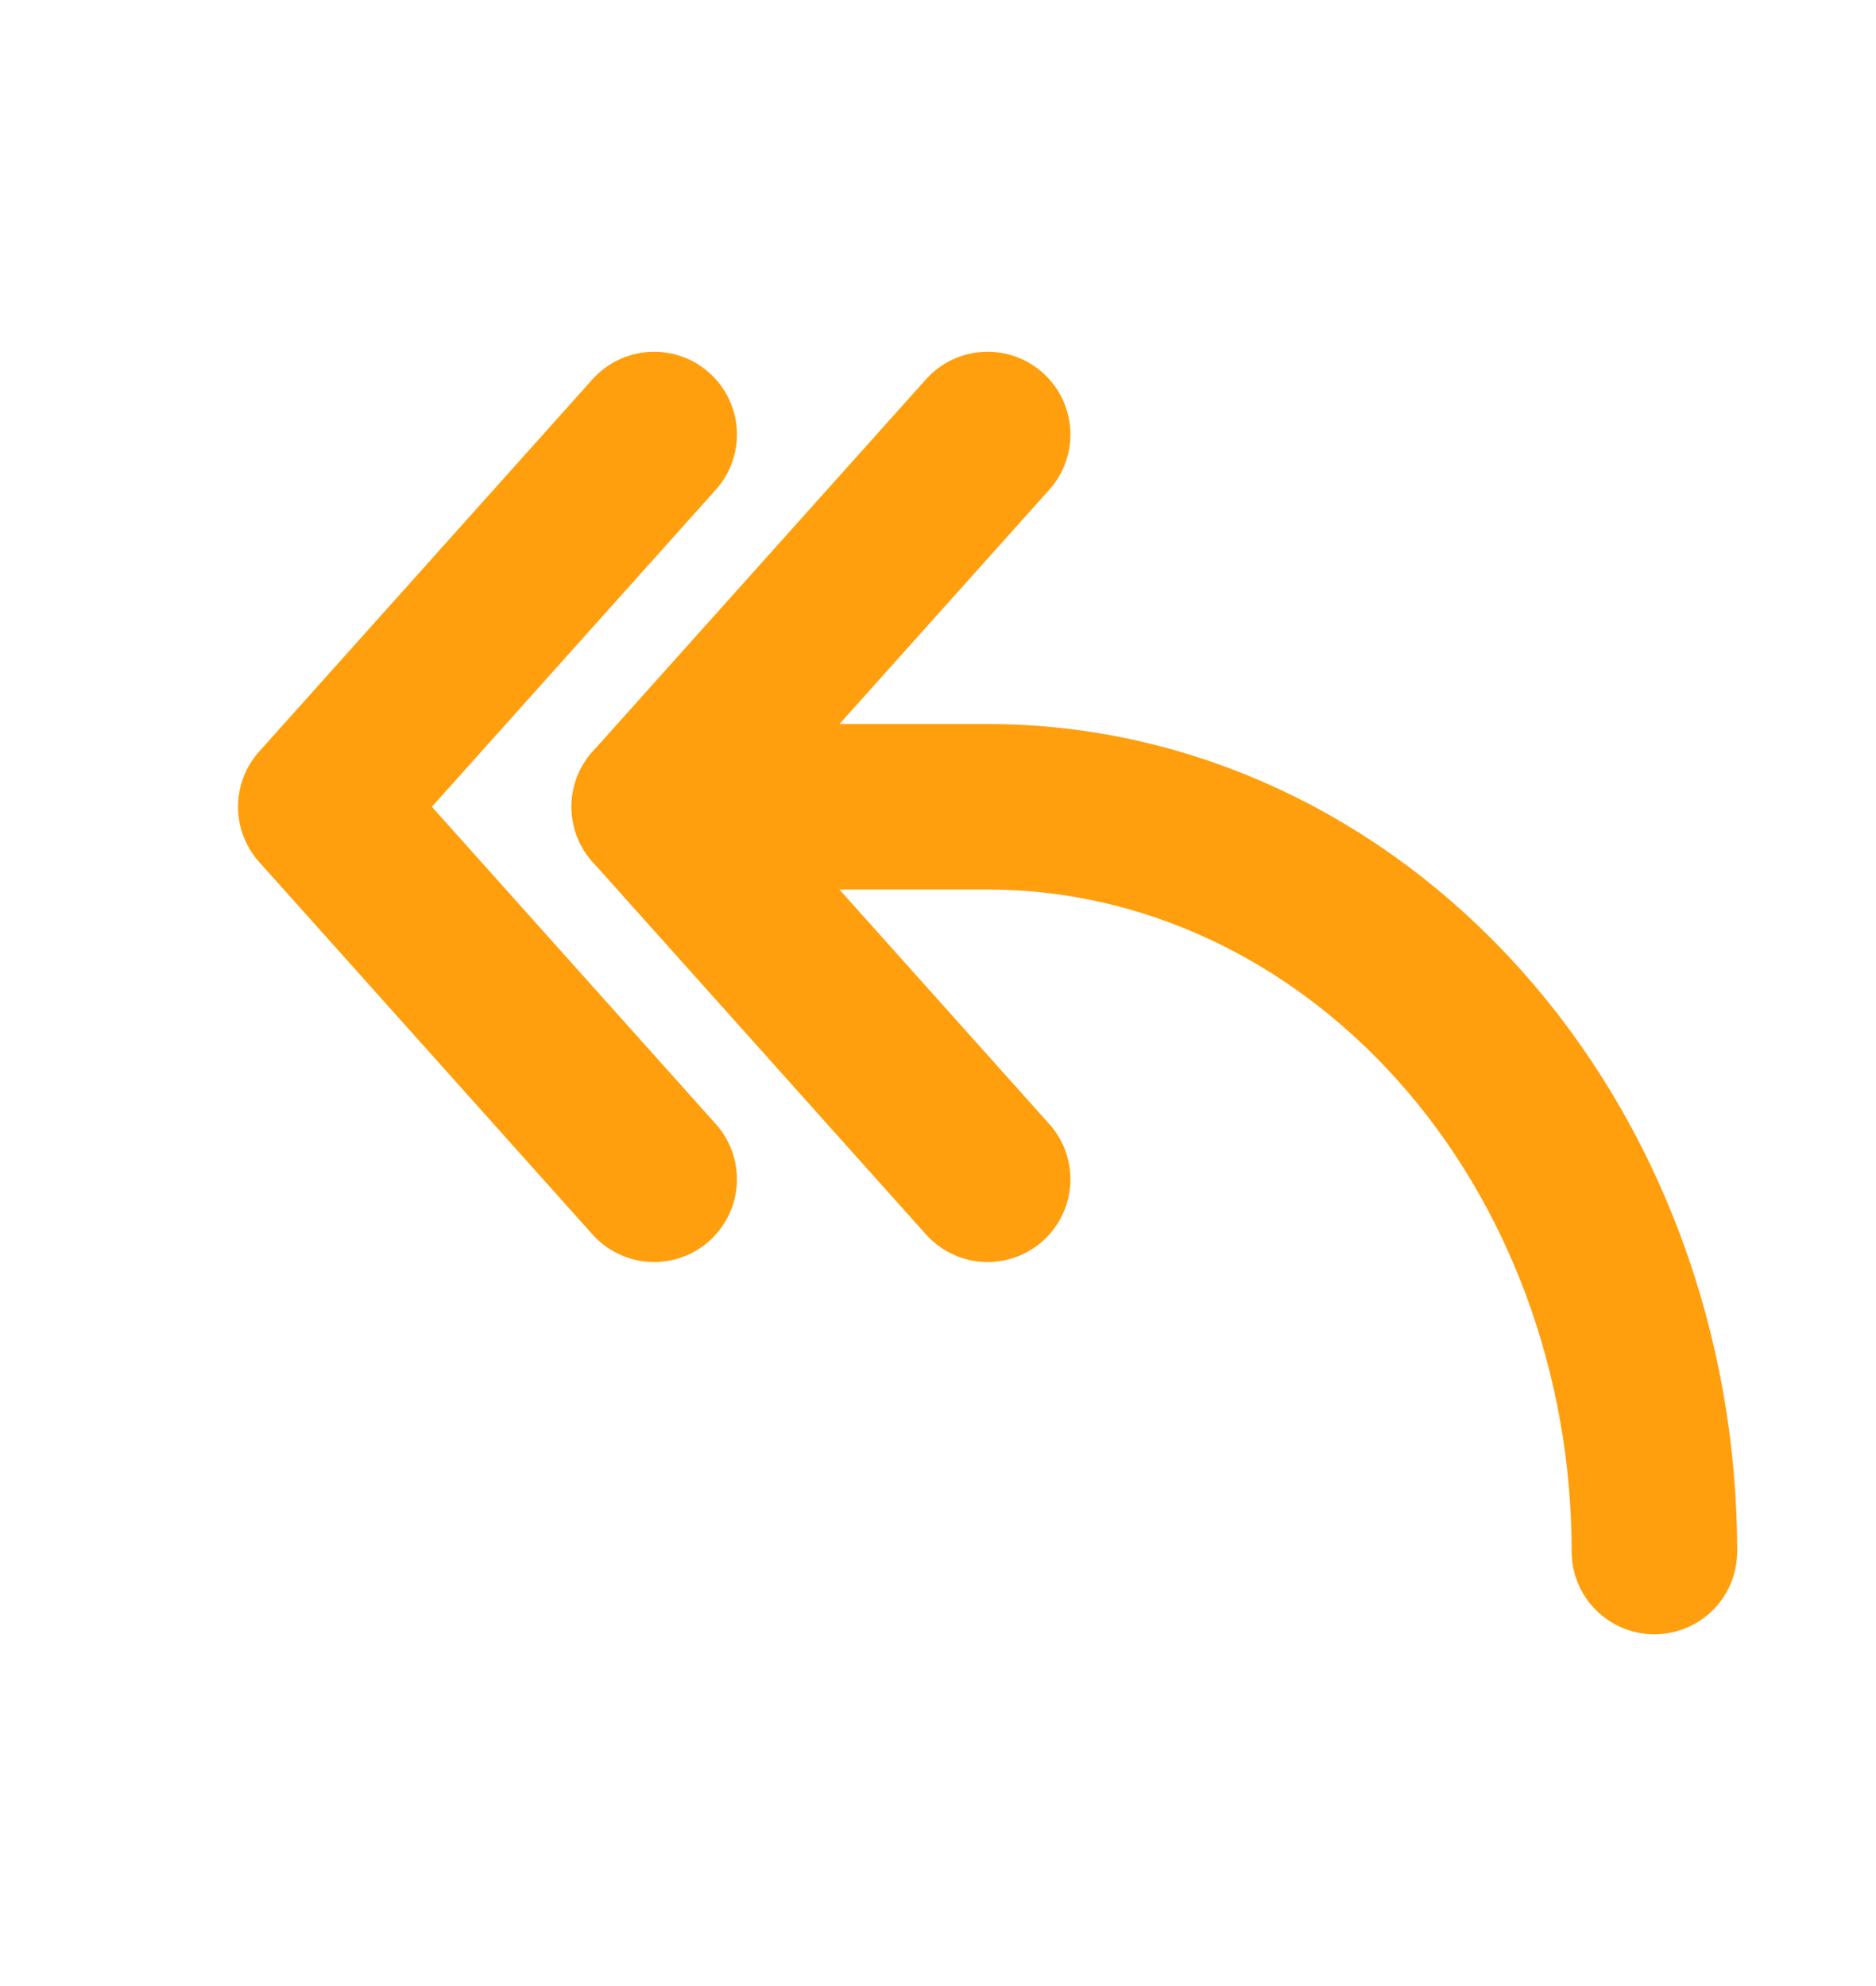 <svg width="17" height="18" viewBox="0 0 17 18" fill="none" xmlns="http://www.w3.org/2000/svg">
<path d="M5.928 10.688L2.907 7.312L5.928 3.938" stroke="#FF9F0D" stroke-width="1.5" stroke-linecap="round" stroke-linejoin="round"/>
<path d="M8.95 10.688L5.929 7.312L8.95 3.938" stroke="#FF9F0D" stroke-width="1.5" stroke-linecap="round" stroke-linejoin="round"/>
<path d="M14.992 14.062C14.992 12.272 14.356 10.555 13.223 9.29C12.089 8.024 10.553 7.312 8.95 7.312H5.929" stroke="#FF9F0D" stroke-width="1.5" stroke-linecap="round" stroke-linejoin="round"/>
</svg>
